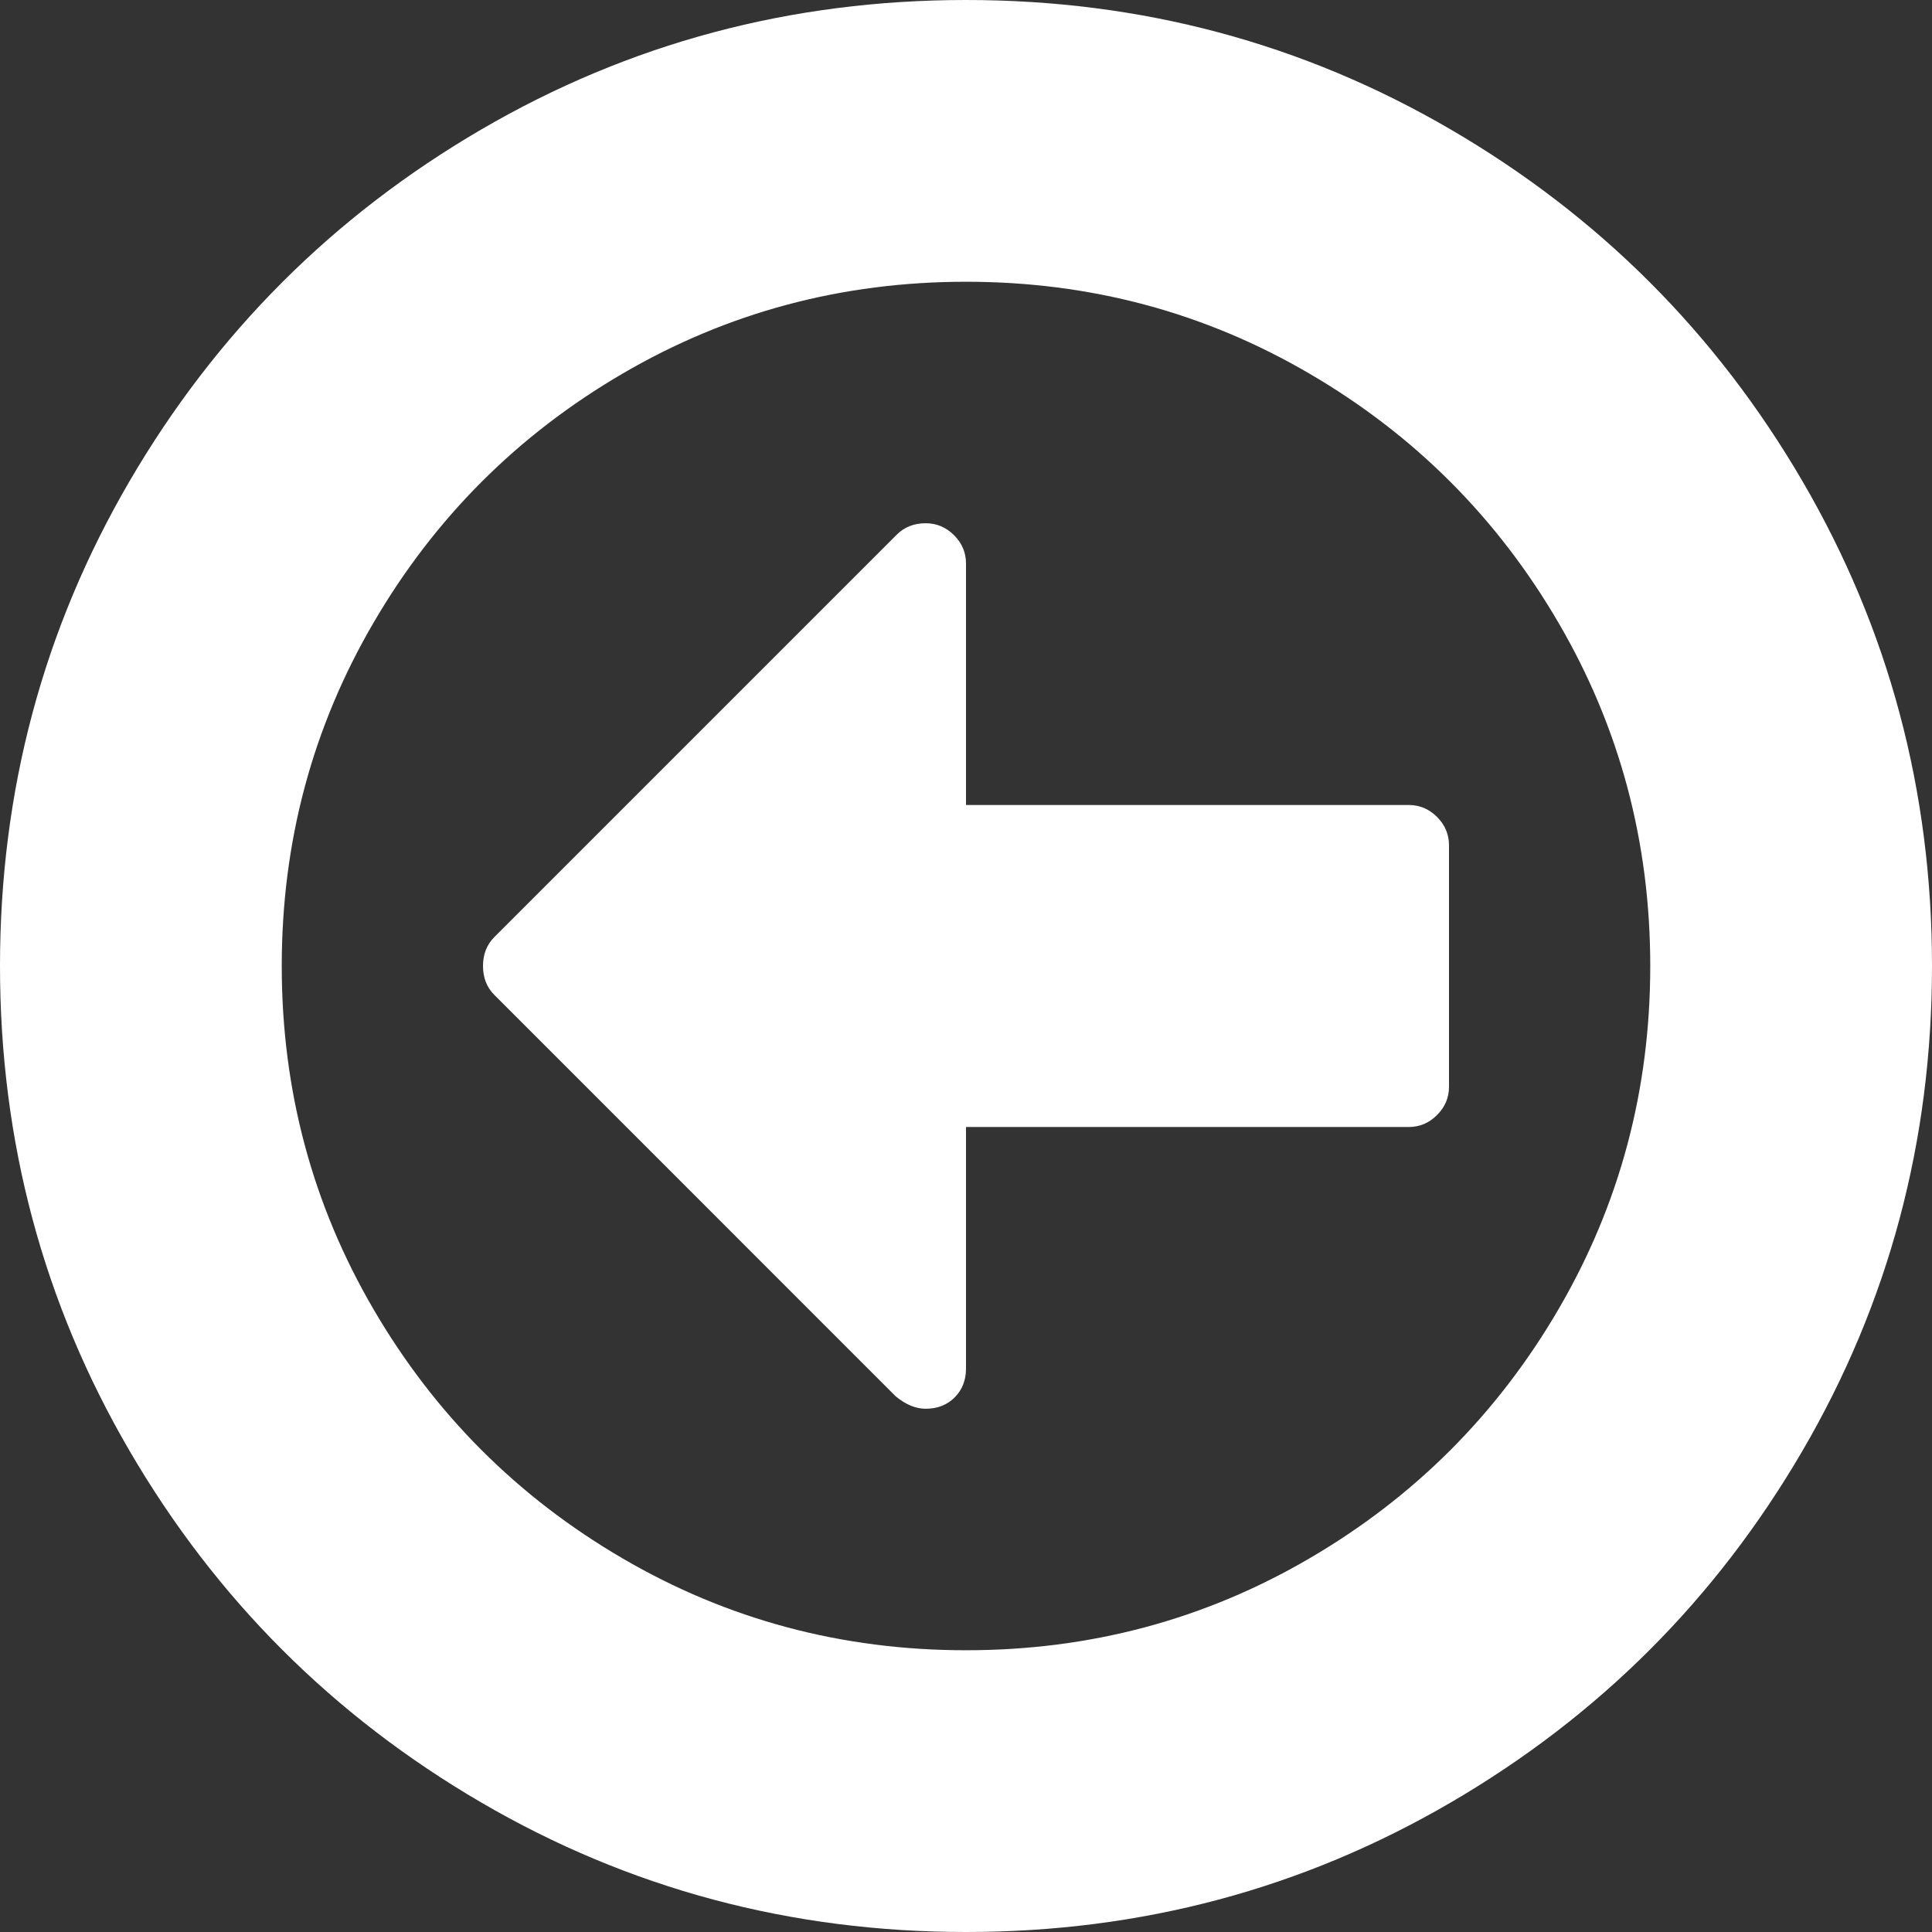 <svg width="30" height="30" viewBox="0 0 30 30" fill="none" xmlns="http://www.w3.org/2000/svg">
<rect x="0" y="0" width="30" height="30" fill="#333333" stroke="none"/>
<path d="M22.5 13.125V16.875C22.5 17.044 22.438 17.191 22.314 17.314C22.191 17.438 22.044 17.5 21.875 17.5H15V21.25C15 21.432 14.941 21.582 14.824 21.699C14.707 21.816 14.557 21.875 14.375 21.875C14.219 21.875 14.062 21.81 13.906 21.68L7.676 15.449C7.559 15.332 7.5 15.182 7.5 15C7.5 14.818 7.559 14.668 7.676 14.551L13.926 8.301C14.043 8.184 14.193 8.125 14.375 8.125C14.544 8.125 14.691 8.187 14.815 8.311C14.938 8.434 15 8.581 15 8.75V12.5H21.875C22.044 12.5 22.191 12.562 22.314 12.685C22.438 12.809 22.5 12.956 22.5 13.125ZM25.625 15C25.625 13.073 25.15 11.296 24.199 9.668C23.249 8.04 21.96 6.751 20.332 5.801C18.704 4.85 16.927 4.375 15 4.375C13.073 4.375 11.296 4.85 9.668 5.801C8.04 6.751 6.751 8.04 5.801 9.668C4.85 11.296 4.375 13.073 4.375 15C4.375 16.927 4.85 18.704 5.801 20.332C6.751 21.96 8.04 23.249 9.668 24.199C11.296 25.15 13.073 25.625 15 25.625C16.927 25.625 18.704 25.15 20.332 24.199C21.96 23.249 23.249 21.96 24.199 20.332C25.15 18.704 25.625 16.927 25.625 15ZM30 15C30 17.721 29.329 20.231 27.988 22.529C26.647 24.828 24.828 26.647 22.529 27.988C20.231 29.329 17.721 30 15 30C12.279 30 9.769 29.329 7.471 27.988C5.173 26.647 3.353 24.828 2.012 22.529C0.671 20.231 0 17.721 0 15C0 12.279 0.671 9.769 2.012 7.471C3.353 5.173 5.173 3.353 7.471 2.012C9.769 0.671 12.279 0 15 0C17.721 0 20.231 0.671 22.529 2.012C24.828 3.353 26.647 5.173 27.988 7.471C29.329 9.769 30 12.279 30 15Z" fill="white"/>
</svg>
